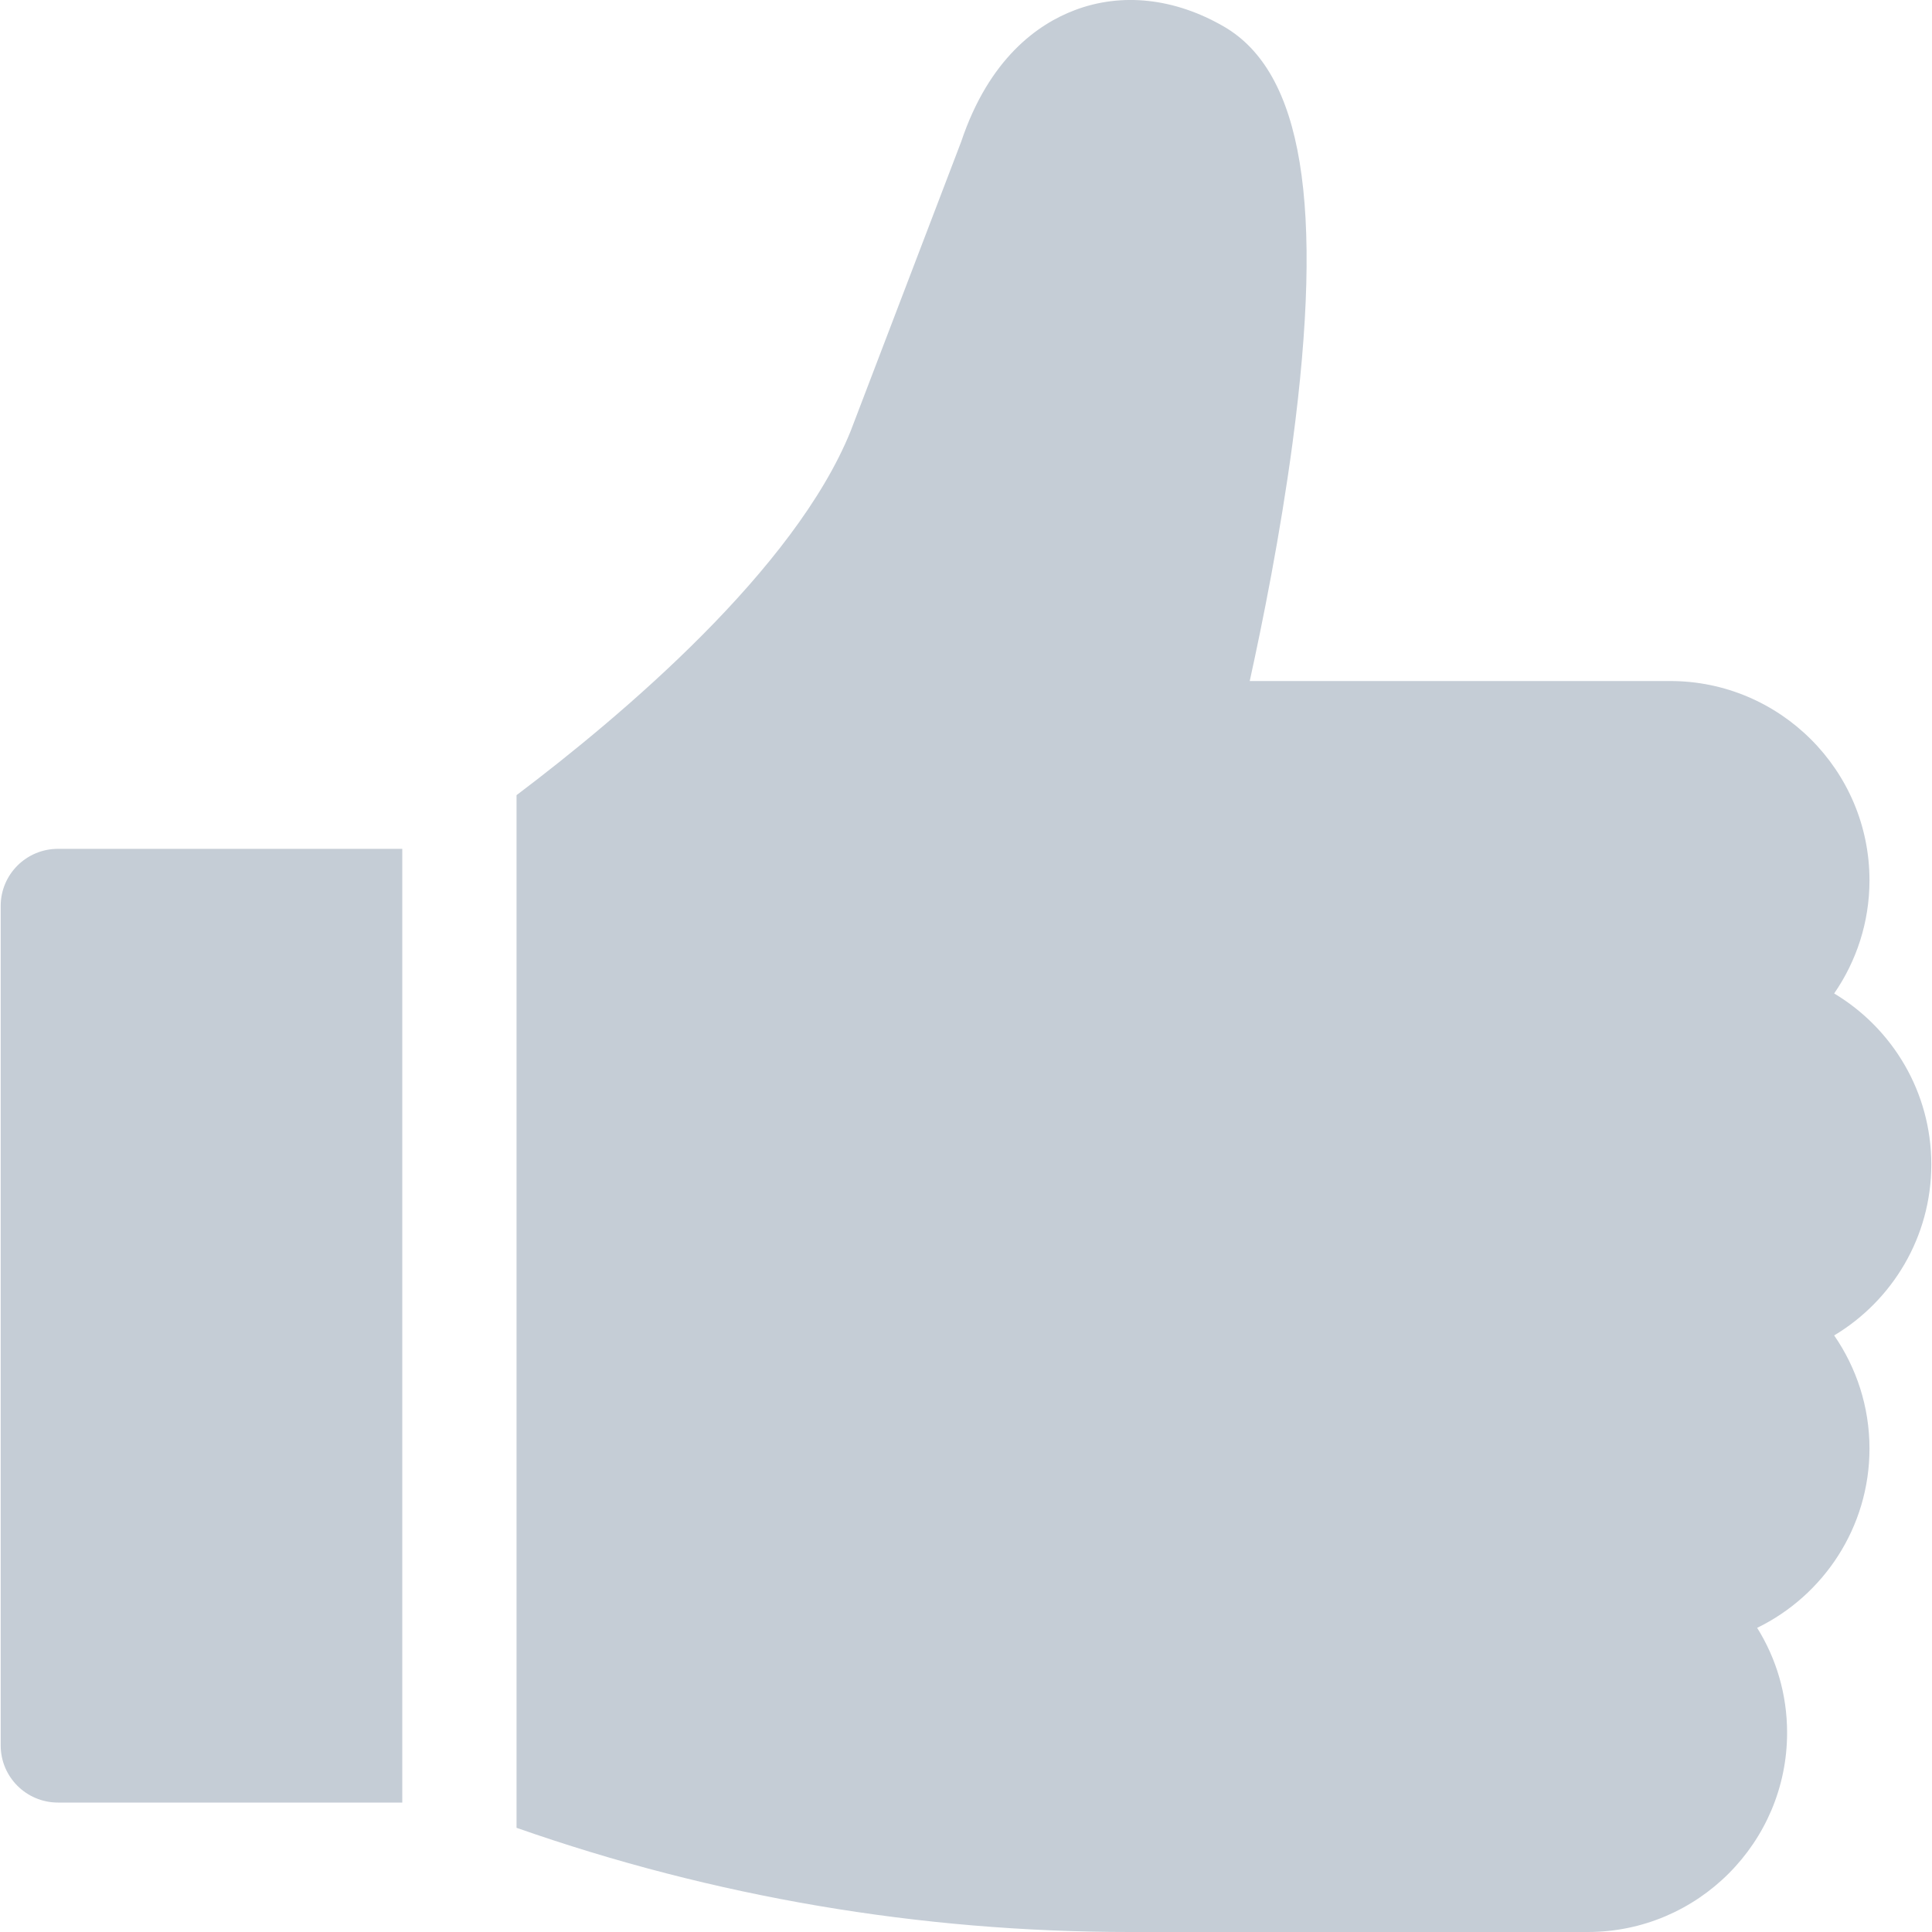 <svg width="14" height="14" viewBox="0 0 14 14" fill="none" xmlns="http://www.w3.org/2000/svg">
<g clip-path="url(#clip0_3_636)">
<path d="M0.42 6.151C0.191 6.151 0.005 6.336 0.005 6.565V12.648C0.005 12.877 0.191 13.062 0.42 13.062H2.915V6.151H0.42Z" fill="#C5CDD6"/>
<path d="M13.995 8.438C13.995 7.912 13.712 7.451 13.291 7.199C13.452 6.966 13.547 6.683 13.547 6.379C13.547 5.583 12.899 4.935 12.103 4.935H9.056C9.149 4.512 9.277 3.877 9.366 3.212C9.597 1.481 9.439 0.522 8.868 0.192C8.512 -0.014 8.128 -0.056 7.787 0.074C7.523 0.174 7.168 0.421 6.965 1.027L6.164 3.124C5.758 4.127 4.514 5.18 3.743 5.762V13.245C5.172 13.746 6.664 14 8.186 14H11.506C12.302 14 12.95 13.352 12.95 12.556C12.95 12.277 12.871 12.017 12.733 11.796C13.214 11.562 13.547 11.067 13.547 10.497C13.547 10.193 13.452 9.91 13.291 9.677C13.712 9.425 13.995 8.964 13.995 8.438Z" fill="#C5CDD6"/>
</g>
<defs>
<clipPath id="clip0_3_636">
<rect width="14" height="14" fill="white"/>
</clipPath>
</defs>
</svg>
